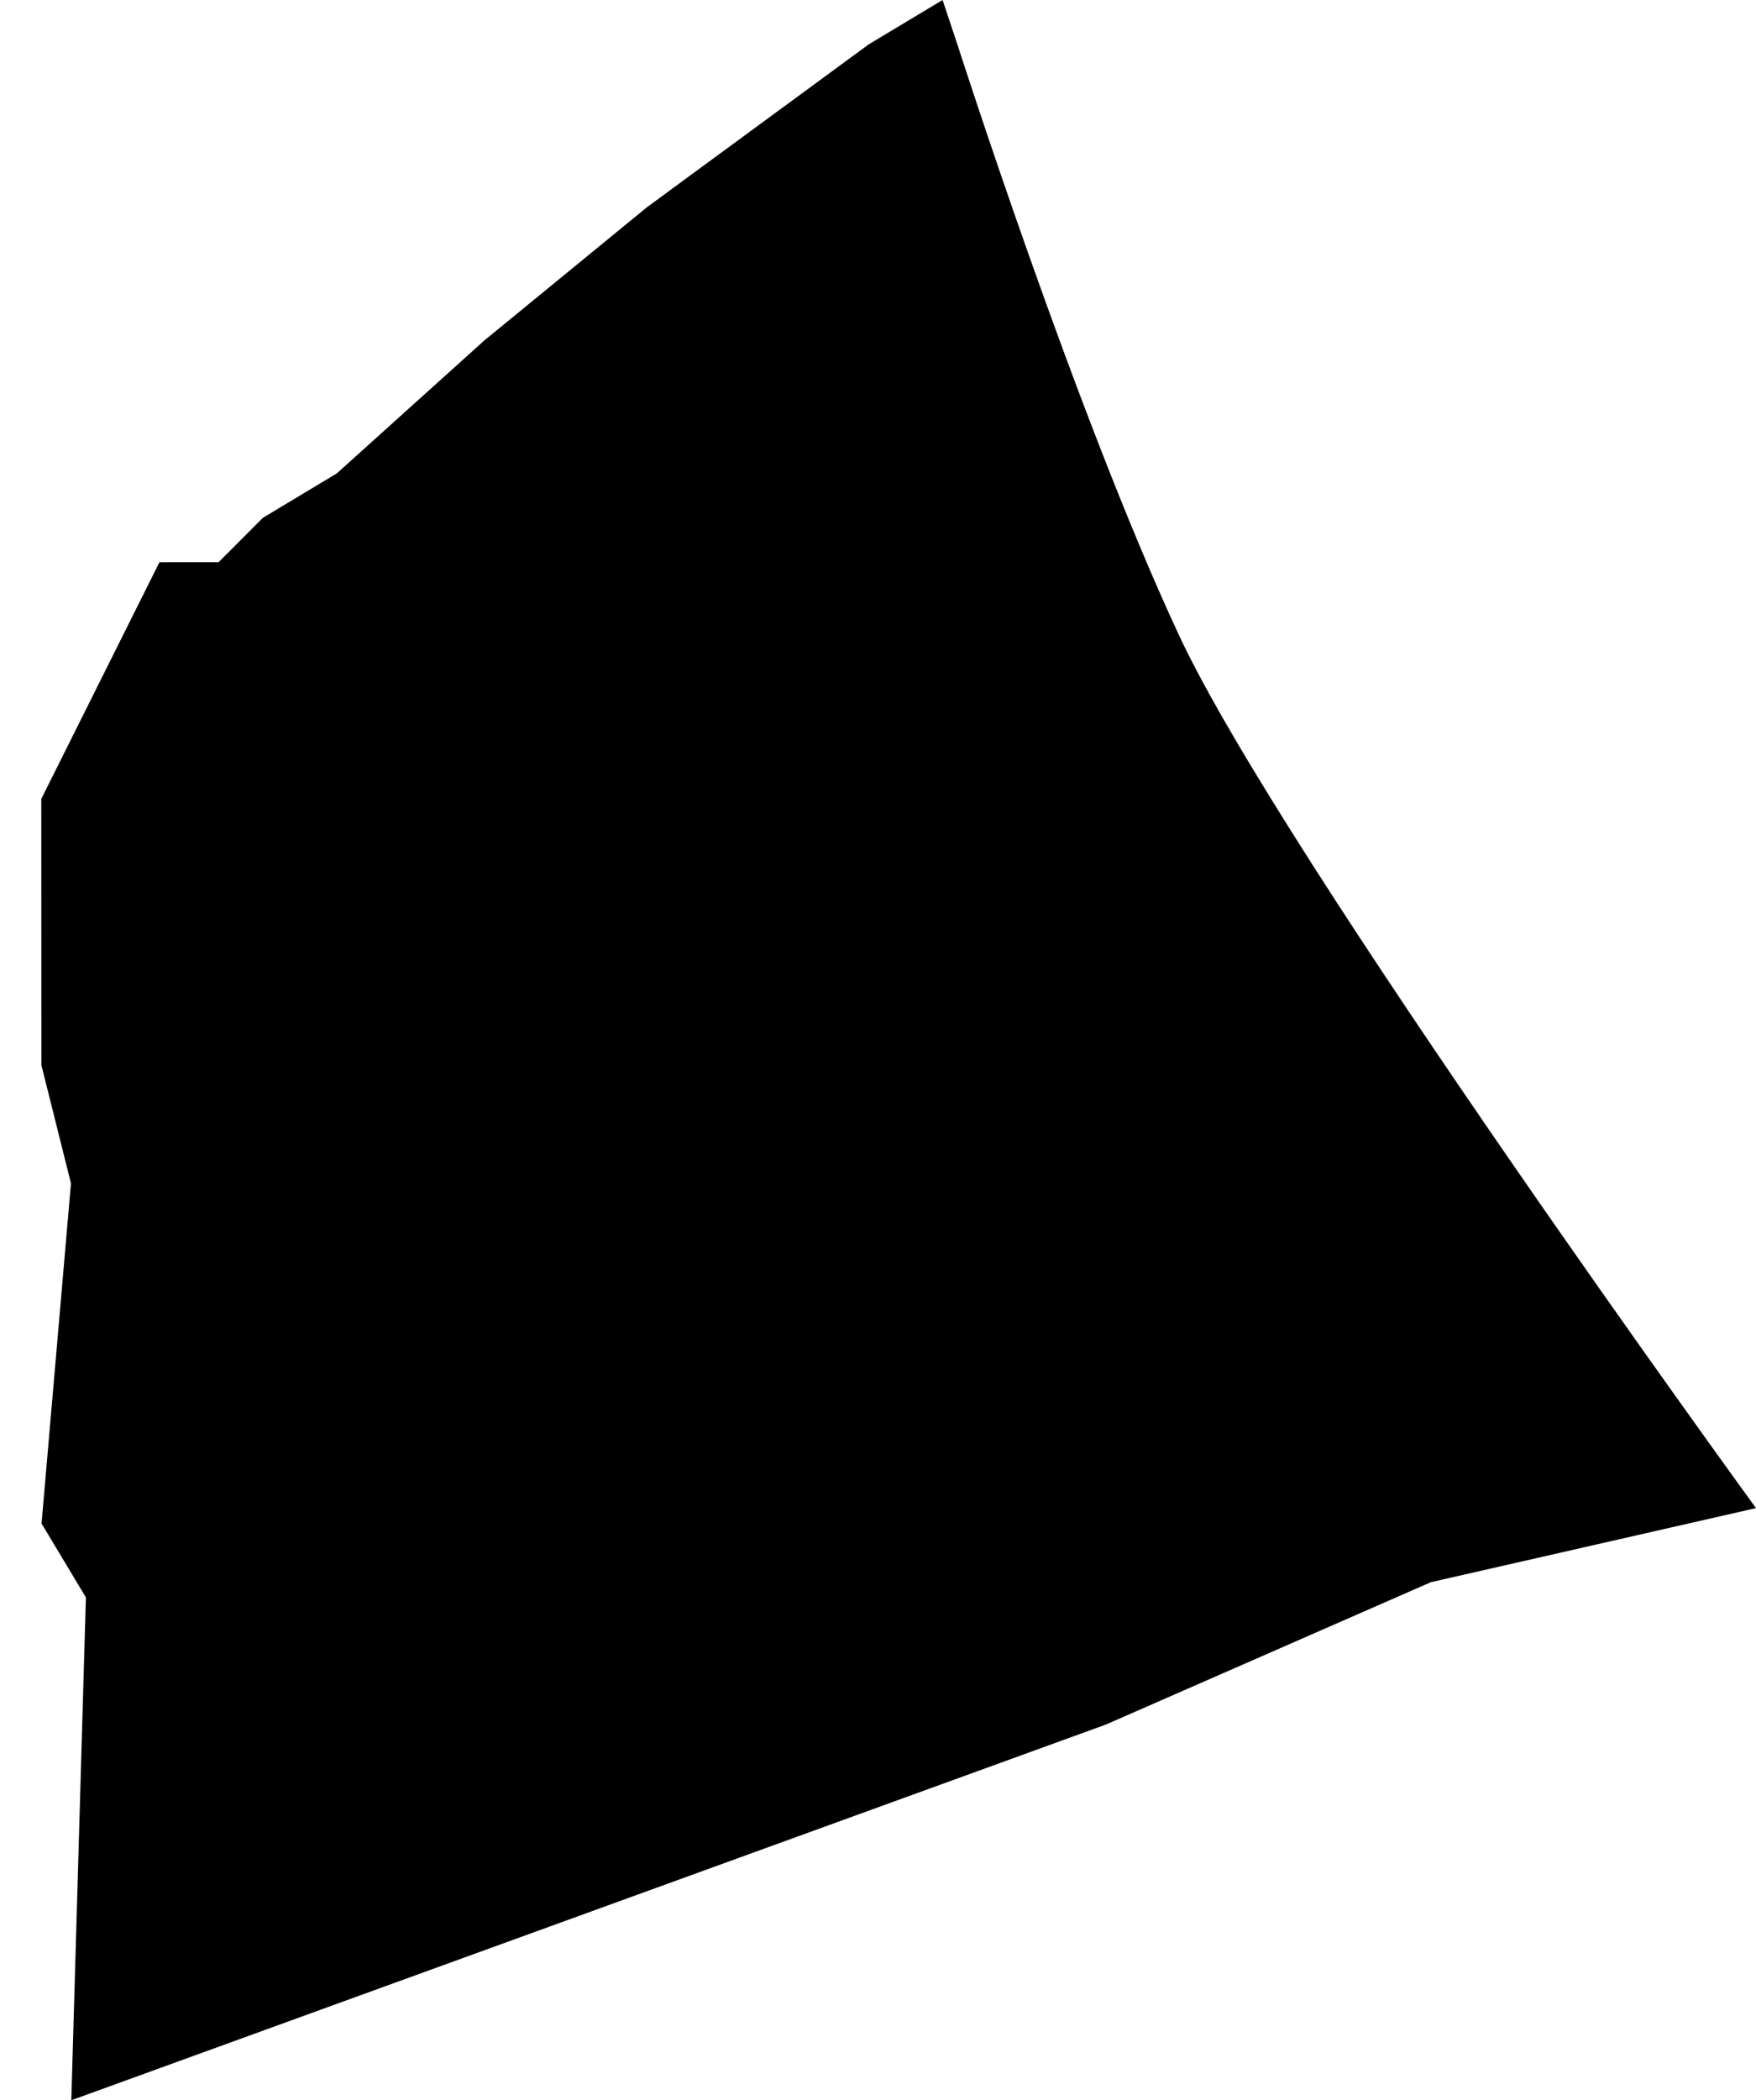 <?xml version="1.0" encoding="utf-8"?>
<!-- Generator: Adobe Illustrator 15.0.0, SVG Export Plug-In . SVG Version: 6.00 Build 0)  -->
<!DOCTYPE svg PUBLIC "-//W3C//DTD SVG 1.1//EN" "http://www.w3.org/Graphics/SVG/1.1/DTD/svg11.dtd">
<svg version="1.1" id="Layer_1" xmlns="http://www.w3.org/2000/svg" xmlns:xlink="http://www.w3.org/1999/xlink" x="0px" y="0px"
	 width="169.907px" height="203.099px" viewBox="0 0 169.907 203.099" enable-background="new 0 0 169.907 203.099"
	 xml:space="preserve">
<path d="M84.052,4.292L62.608,20.031L46.881,32.907L32.584,45.782l-7.148,4.292l-4.288,4.293l-5.72,0.001L3.995,77.253l0.009,25.741
	l2.863,11.438L4.02,147.325l4.292,7.15l-1.412,48.623l100.092-36.326L138.448,153l31.459-7.163c0,0-45.785-62.906-55.802-84.353
	C104.085,40.037,92.633,4.29,92.633,4.29L91.202,0L84.052,4.292z"/>
</svg>
